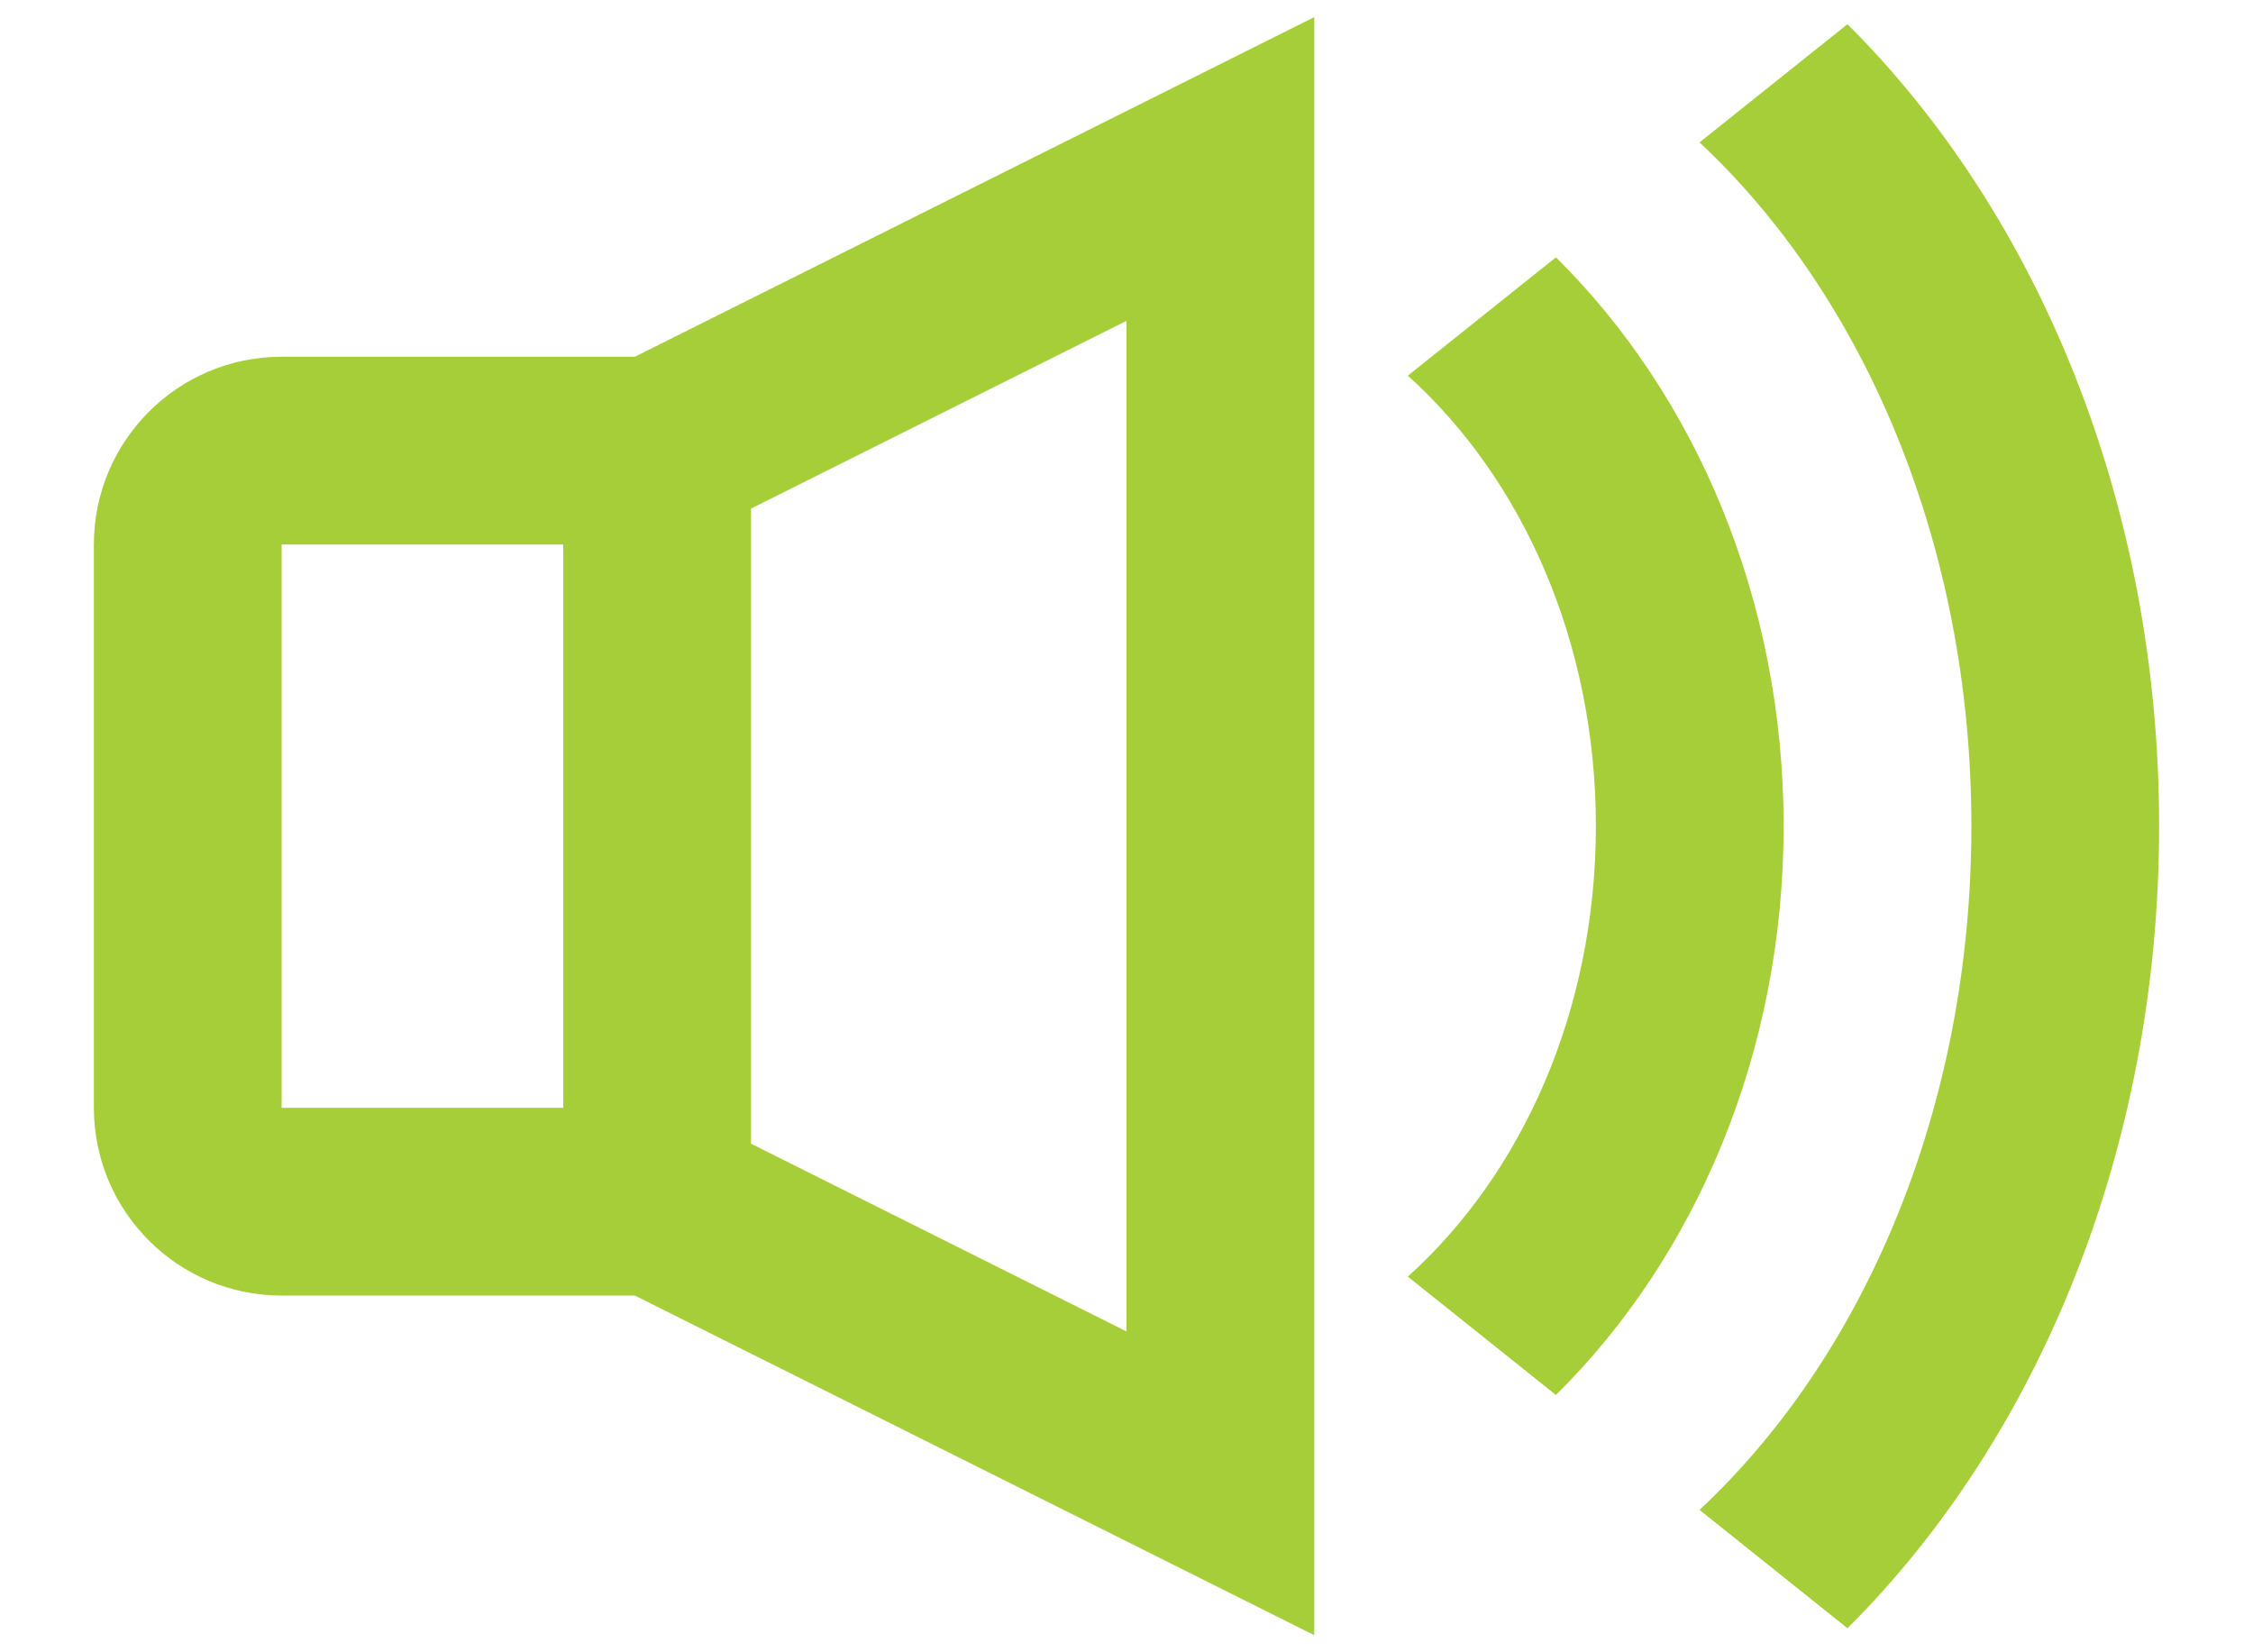 <svg width="15" height="11" viewBox="0 0 15 11" fill="none" xmlns="http://www.w3.org/2000/svg">
<path fill-rule="evenodd" clip-rule="evenodd" d="M5 3.386L7.5 2.136V8.864L5 7.614V3.386ZM4.227 2.375L8.75 0.114V10.886L4.227 8.625H1.875C1.185 8.625 0.625 8.065 0.625 7.375V3.625C0.625 2.935 1.185 2.375 1.875 2.375H4.227ZM3.75 3.625H1.875V7.375H3.75V3.625ZM12.3 0.161C13.571 1.426 14.375 3.355 14.375 5.5C14.375 7.645 13.571 9.575 12.3 10.84L11.315 10.052C12.405 9.034 13.125 7.383 13.125 5.5C13.125 3.617 12.405 1.967 11.315 0.948L12.3 0.161ZM11.875 5.5C11.875 3.993 11.29 2.633 10.359 1.713L9.373 2.501C10.13 3.182 10.625 4.266 10.625 5.5C10.625 6.734 10.13 7.818 9.373 8.499L10.359 9.287C11.29 8.367 11.875 7.007 11.875 5.5Z" fill="#A6CE38"/>
</svg>
